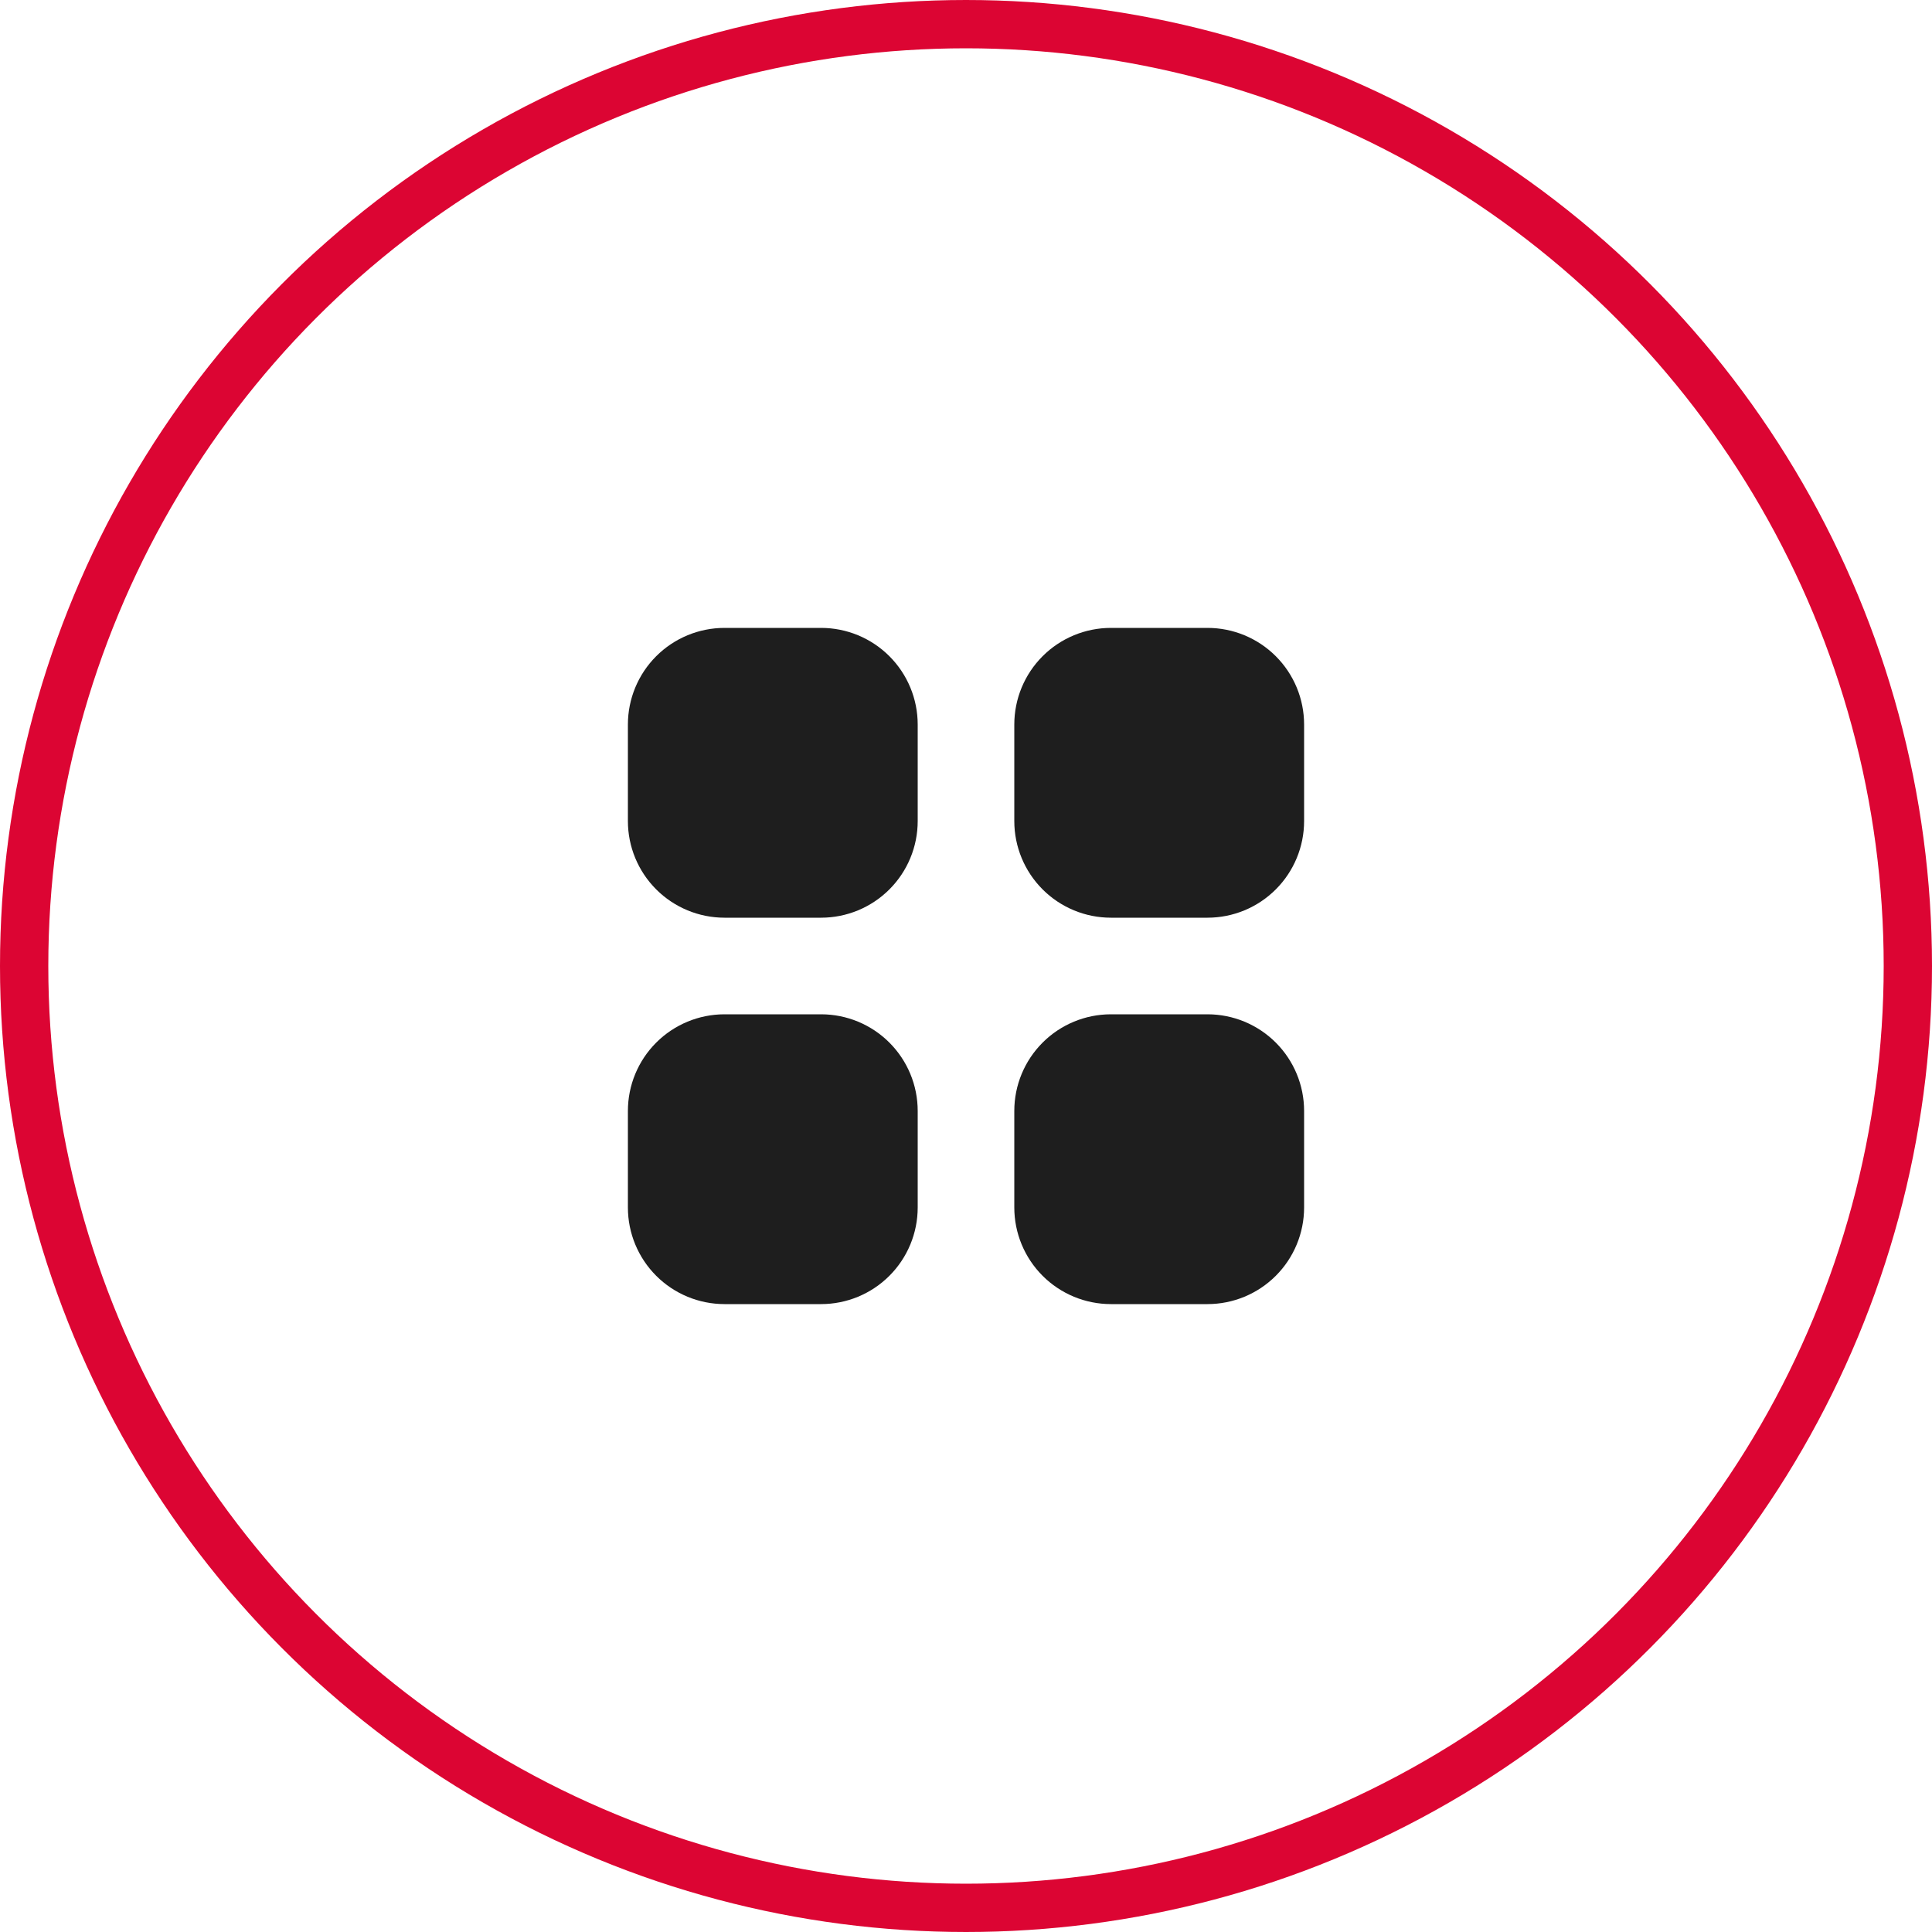 <svg width="40" height="40" viewBox="0 0 40 40" fill="none" xmlns="http://www.w3.org/2000/svg">
<circle cx="20" cy="20" r="19.5" stroke="#DC0533"/>
<path d="M15 13C14.47 13 13.961 13.211 13.586 13.586C13.211 13.961 13 14.47 13 15V17C13 17.53 13.211 18.039 13.586 18.414C13.961 18.789 14.47 19 15 19H17C17.53 19 18.039 18.789 18.414 18.414C18.789 18.039 19 17.53 19 17V15C19 14.47 18.789 13.961 18.414 13.586C18.039 13.211 17.53 13 17 13H15ZM15 21C14.47 21 13.961 21.211 13.586 21.586C13.211 21.961 13 22.47 13 23V25C13 25.53 13.211 26.039 13.586 26.414C13.961 26.789 14.47 27 15 27H17C17.53 27 18.039 26.789 18.414 26.414C18.789 26.039 19 25.53 19 25V23C19 22.47 18.789 21.961 18.414 21.586C18.039 21.211 17.53 21 17 21H15ZM21 15C21 14.47 21.211 13.961 21.586 13.586C21.961 13.211 22.47 13 23 13H25C25.53 13 26.039 13.211 26.414 13.586C26.789 13.961 27 14.47 27 15V17C27 17.53 26.789 18.039 26.414 18.414C26.039 18.789 25.53 19 25 19H23C22.47 19 21.961 18.789 21.586 18.414C21.211 18.039 21 17.53 21 17V15ZM21 23C21 22.47 21.211 21.961 21.586 21.586C21.961 21.211 22.47 21 23 21H25C25.53 21 26.039 21.211 26.414 21.586C26.789 21.961 27 22.47 27 23V25C27 25.53 26.789 26.039 26.414 26.414C26.039 26.789 25.53 27 25 27H23C22.47 27 21.961 26.789 21.586 26.414C21.211 26.039 21 25.53 21 25V23Z" fill="#1E1E1E"/>
</svg>
